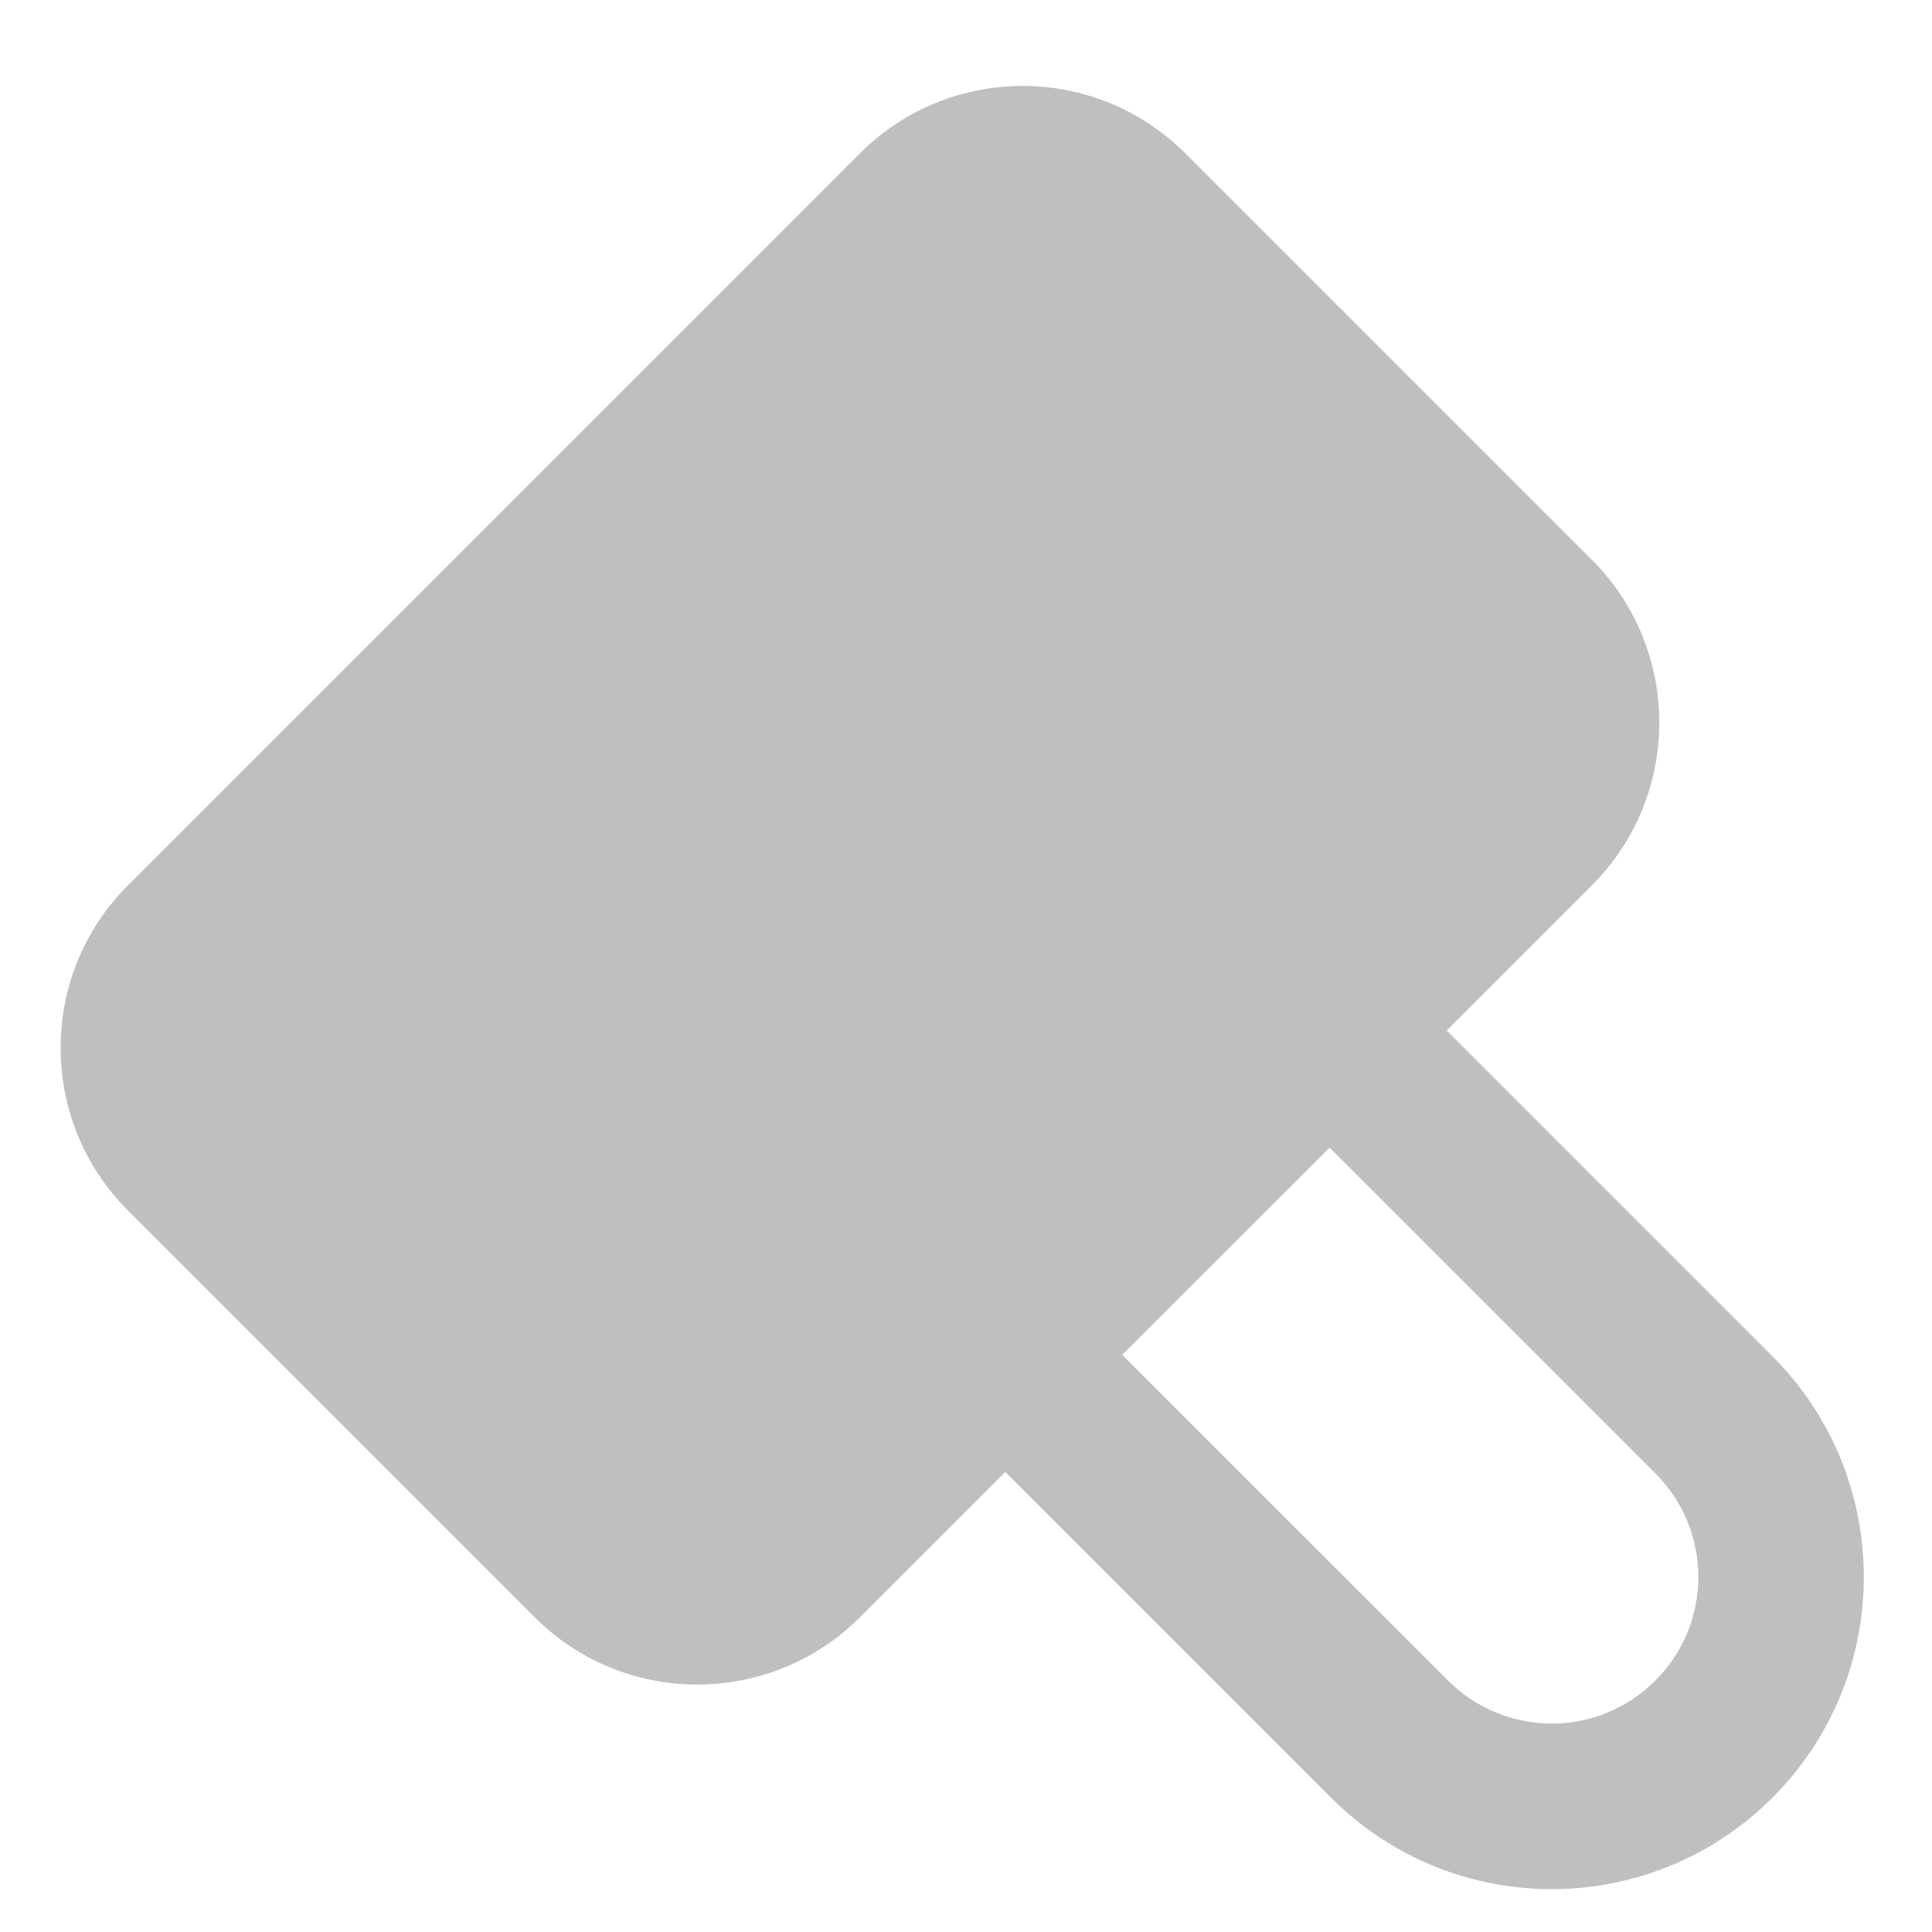 <svg width="15" height="15" viewBox="0 0 15 15" fill="none" xmlns="http://www.w3.org/2000/svg">
<path fillRule="evenodd" clipRule="evenodd" d="M1.903 7.782L7.585 2.099C7.781 1.903 8.098 1.903 8.294 2.099L11.451 5.256C11.646 5.452 11.646 5.769 11.451 5.964L5.768 11.647C5.572 11.843 5.255 11.843 5.06 11.647L1.903 8.49C1.707 8.294 1.707 7.977 1.903 7.782ZM0.994 9.399C0.296 8.701 0.296 7.57 0.994 6.873L6.677 1.19C7.374 0.493 8.505 0.493 9.202 1.19L12.36 4.347C13.057 5.045 13.057 6.175 12.36 6.873L11.232 8.001L13.761 10.53C14.707 11.476 14.707 13.011 13.761 13.957C12.815 14.904 11.28 14.904 10.334 13.957L7.805 11.428L6.677 12.556C5.979 13.253 4.848 13.253 4.151 12.556L0.994 9.399ZM8.713 10.519L11.243 13.048C11.687 13.493 12.408 13.493 12.852 13.048C13.297 12.604 13.297 11.883 12.852 11.439L10.323 8.91L8.713 10.519Z" fill="#BFBFBF"/>
</svg>
